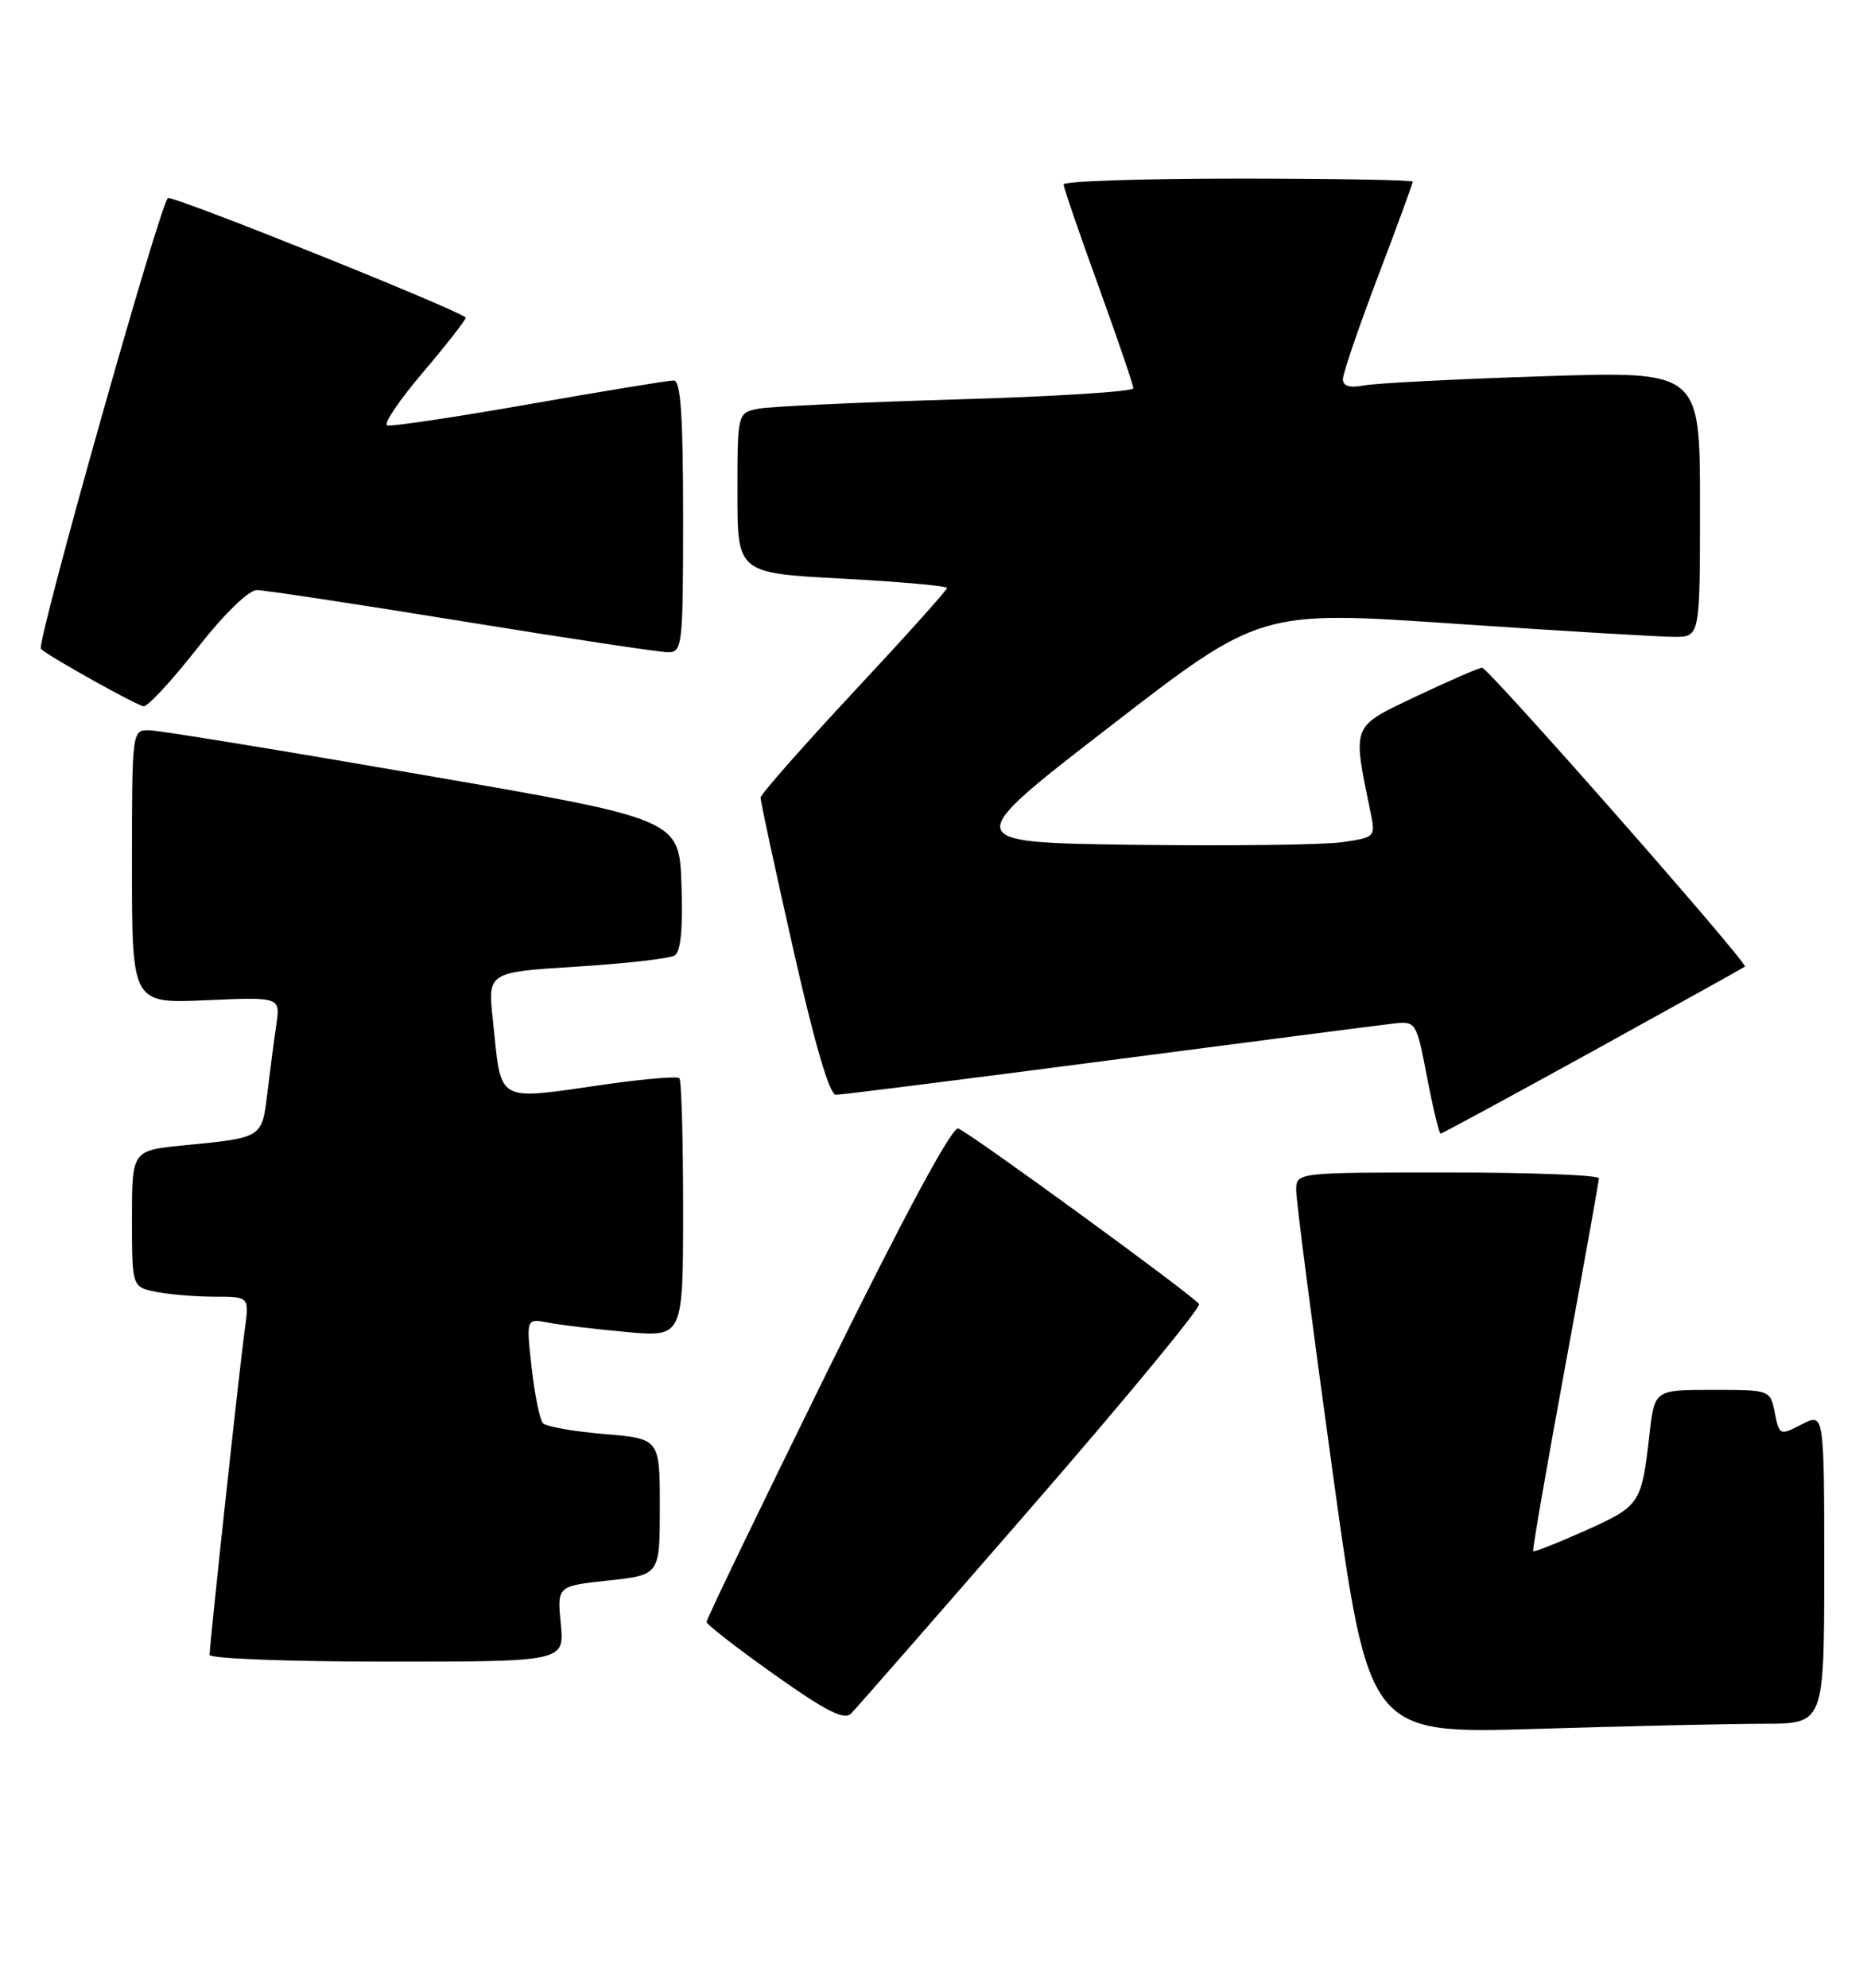 <?xml version="1.0" encoding="UTF-8" standalone="no"?>
<!DOCTYPE svg PUBLIC "-//W3C//DTD SVG 1.1//EN" "http://www.w3.org/Graphics/SVG/1.1/DTD/svg11.dtd" >
<svg xmlns="http://www.w3.org/2000/svg" xmlns:xlink="http://www.w3.org/1999/xlink" version="1.1" viewBox="0 0 240 256">
 <g >
 <path fill="currentColor"
d=" M 227.25 222.00 C 235.00 222.00 235.00 222.00 235.00 201.97 C 235.00 181.95 235.00 181.95 232.12 183.44 C 229.28 184.90 229.23 184.88 228.64 181.96 C 228.05 179.00 228.05 179.00 220.60 179.00 C 213.14 179.00 213.14 179.00 212.49 184.75 C 211.47 193.69 211.30 193.95 204.26 197.11 C 200.66 198.72 197.62 199.92 197.51 199.77 C 197.39 199.62 199.25 188.93 201.63 176.00 C 204.01 163.07 205.97 152.16 205.98 151.75 C 205.99 151.34 197.22 151.00 186.50 151.00 C 167.00 151.00 167.00 151.00 166.98 153.25 C 166.96 154.49 169.07 170.76 171.65 189.40 C 176.35 223.31 176.35 223.31 197.93 222.66 C 209.79 222.30 222.99 222.00 227.25 222.00 Z  M 132.88 194.11 C 145.02 180.15 154.73 168.38 154.47 167.95 C 153.85 166.95 125.05 145.95 123.45 145.34 C 122.67 145.04 116.53 156.45 106.61 176.57 C 98.03 194.00 91.01 208.54 91.02 208.88 C 91.03 209.22 94.97 212.28 99.77 215.68 C 106.45 220.41 108.77 221.59 109.65 220.68 C 110.29 220.03 120.74 208.08 132.88 194.11 Z  M 72.24 209.13 C 71.77 204.26 71.77 204.26 78.39 203.55 C 85.00 202.84 85.00 202.84 85.00 194.07 C 85.00 185.29 85.00 185.29 77.85 184.69 C 73.91 184.36 70.36 183.73 69.95 183.30 C 69.54 182.86 68.88 179.64 68.49 176.15 C 67.78 169.79 67.78 169.79 70.64 170.34 C 72.21 170.65 76.76 171.19 80.75 171.55 C 88.00 172.20 88.00 172.20 88.00 155.77 C 88.00 146.73 87.79 139.12 87.52 138.86 C 87.26 138.59 83.10 138.94 78.27 139.62 C 63.58 141.71 64.66 142.31 63.49 131.35 C 62.83 125.21 62.83 125.21 74.29 124.49 C 80.59 124.10 86.27 123.45 86.92 123.05 C 87.70 122.57 87.99 119.55 87.79 113.91 C 87.50 105.50 87.50 105.50 54.50 99.80 C 36.35 96.66 20.49 94.07 19.25 94.05 C 17.00 94.00 17.00 94.00 17.00 111.62 C 17.00 129.24 17.00 129.24 26.55 128.82 C 36.11 128.40 36.11 128.40 35.60 131.95 C 35.31 133.90 34.80 137.84 34.45 140.71 C 33.74 146.59 33.86 146.51 23.75 147.50 C 17.00 148.16 17.00 148.16 17.00 156.95 C 17.00 165.75 17.00 165.75 20.12 166.38 C 21.84 166.72 25.25 167.00 27.69 167.00 C 32.12 167.00 32.12 167.00 31.53 171.25 C 30.87 175.99 27.00 211.76 27.00 213.13 C 27.00 213.61 37.28 214.00 49.85 214.00 C 72.71 214.00 72.71 214.00 72.24 209.13 Z  M 205.21 135.37 C 215.82 129.52 224.63 124.62 224.79 124.49 C 225.26 124.10 191.74 86.00 190.93 86.00 C 190.53 86.00 186.73 87.65 182.49 89.66 C 174.00 93.70 174.21 93.16 176.57 104.67 C 177.21 107.79 177.14 107.86 172.86 108.47 C 170.46 108.81 158.41 108.96 146.07 108.80 C 123.65 108.50 123.65 108.50 142.99 93.56 C 162.33 78.62 162.33 78.62 187.42 80.33 C 201.21 81.27 213.96 82.03 215.75 82.02 C 219.00 82.00 219.00 82.00 219.00 64.90 C 219.00 47.79 219.00 47.79 198.75 48.46 C 187.61 48.82 177.26 49.35 175.75 49.64 C 173.87 49.99 173.00 49.74 173.00 48.83 C 173.00 48.10 175.03 42.17 177.50 35.65 C 179.98 29.14 182.00 23.62 182.00 23.40 C 182.00 23.18 171.88 23.00 159.50 23.00 C 147.12 23.00 137.01 23.34 137.02 23.75 C 137.02 24.16 139.05 30.07 141.52 36.87 C 143.98 43.67 146.00 49.58 146.00 50.01 C 146.00 50.43 135.76 51.08 123.25 51.44 C 110.74 51.81 99.26 52.35 97.75 52.63 C 95.00 53.16 95.00 53.16 95.00 63.48 C 95.00 73.80 95.00 73.80 108.50 74.52 C 115.92 74.92 122.00 75.46 122.00 75.73 C 122.00 76.00 116.60 82.01 110.00 89.08 C 103.40 96.16 97.99 102.30 97.98 102.72 C 97.96 103.15 99.86 111.94 102.19 122.25 C 104.94 134.43 106.86 141.00 107.68 141.00 C 108.38 141.00 124.14 139.01 142.72 136.58 C 161.30 134.15 177.84 132.01 179.47 131.83 C 182.42 131.50 182.46 131.56 183.84 138.75 C 184.61 142.74 185.40 146.00 185.58 146.00 C 185.77 146.00 194.60 141.21 205.21 135.37 Z  M 25.40 83.50 C 28.86 79.08 32.02 76.00 33.09 76.00 C 34.09 76.00 45.97 77.80 59.50 80.00 C 73.03 82.20 84.98 84.00 86.05 84.00 C 87.91 84.00 88.00 83.19 88.00 66.50 C 88.00 53.48 87.69 49.00 86.79 49.00 C 86.12 49.00 77.76 50.37 68.20 52.05 C 58.64 53.73 50.39 54.96 49.88 54.79 C 49.36 54.62 51.42 51.56 54.46 47.99 C 57.49 44.42 59.98 41.24 59.99 40.92 C 60.00 40.29 23.22 25.50 21.65 25.50 C 20.83 25.50 4.62 82.99 5.27 83.58 C 6.44 84.64 17.74 90.93 18.51 90.96 C 19.07 90.98 22.17 87.62 25.40 83.50 Z "/>
</g>
</svg>